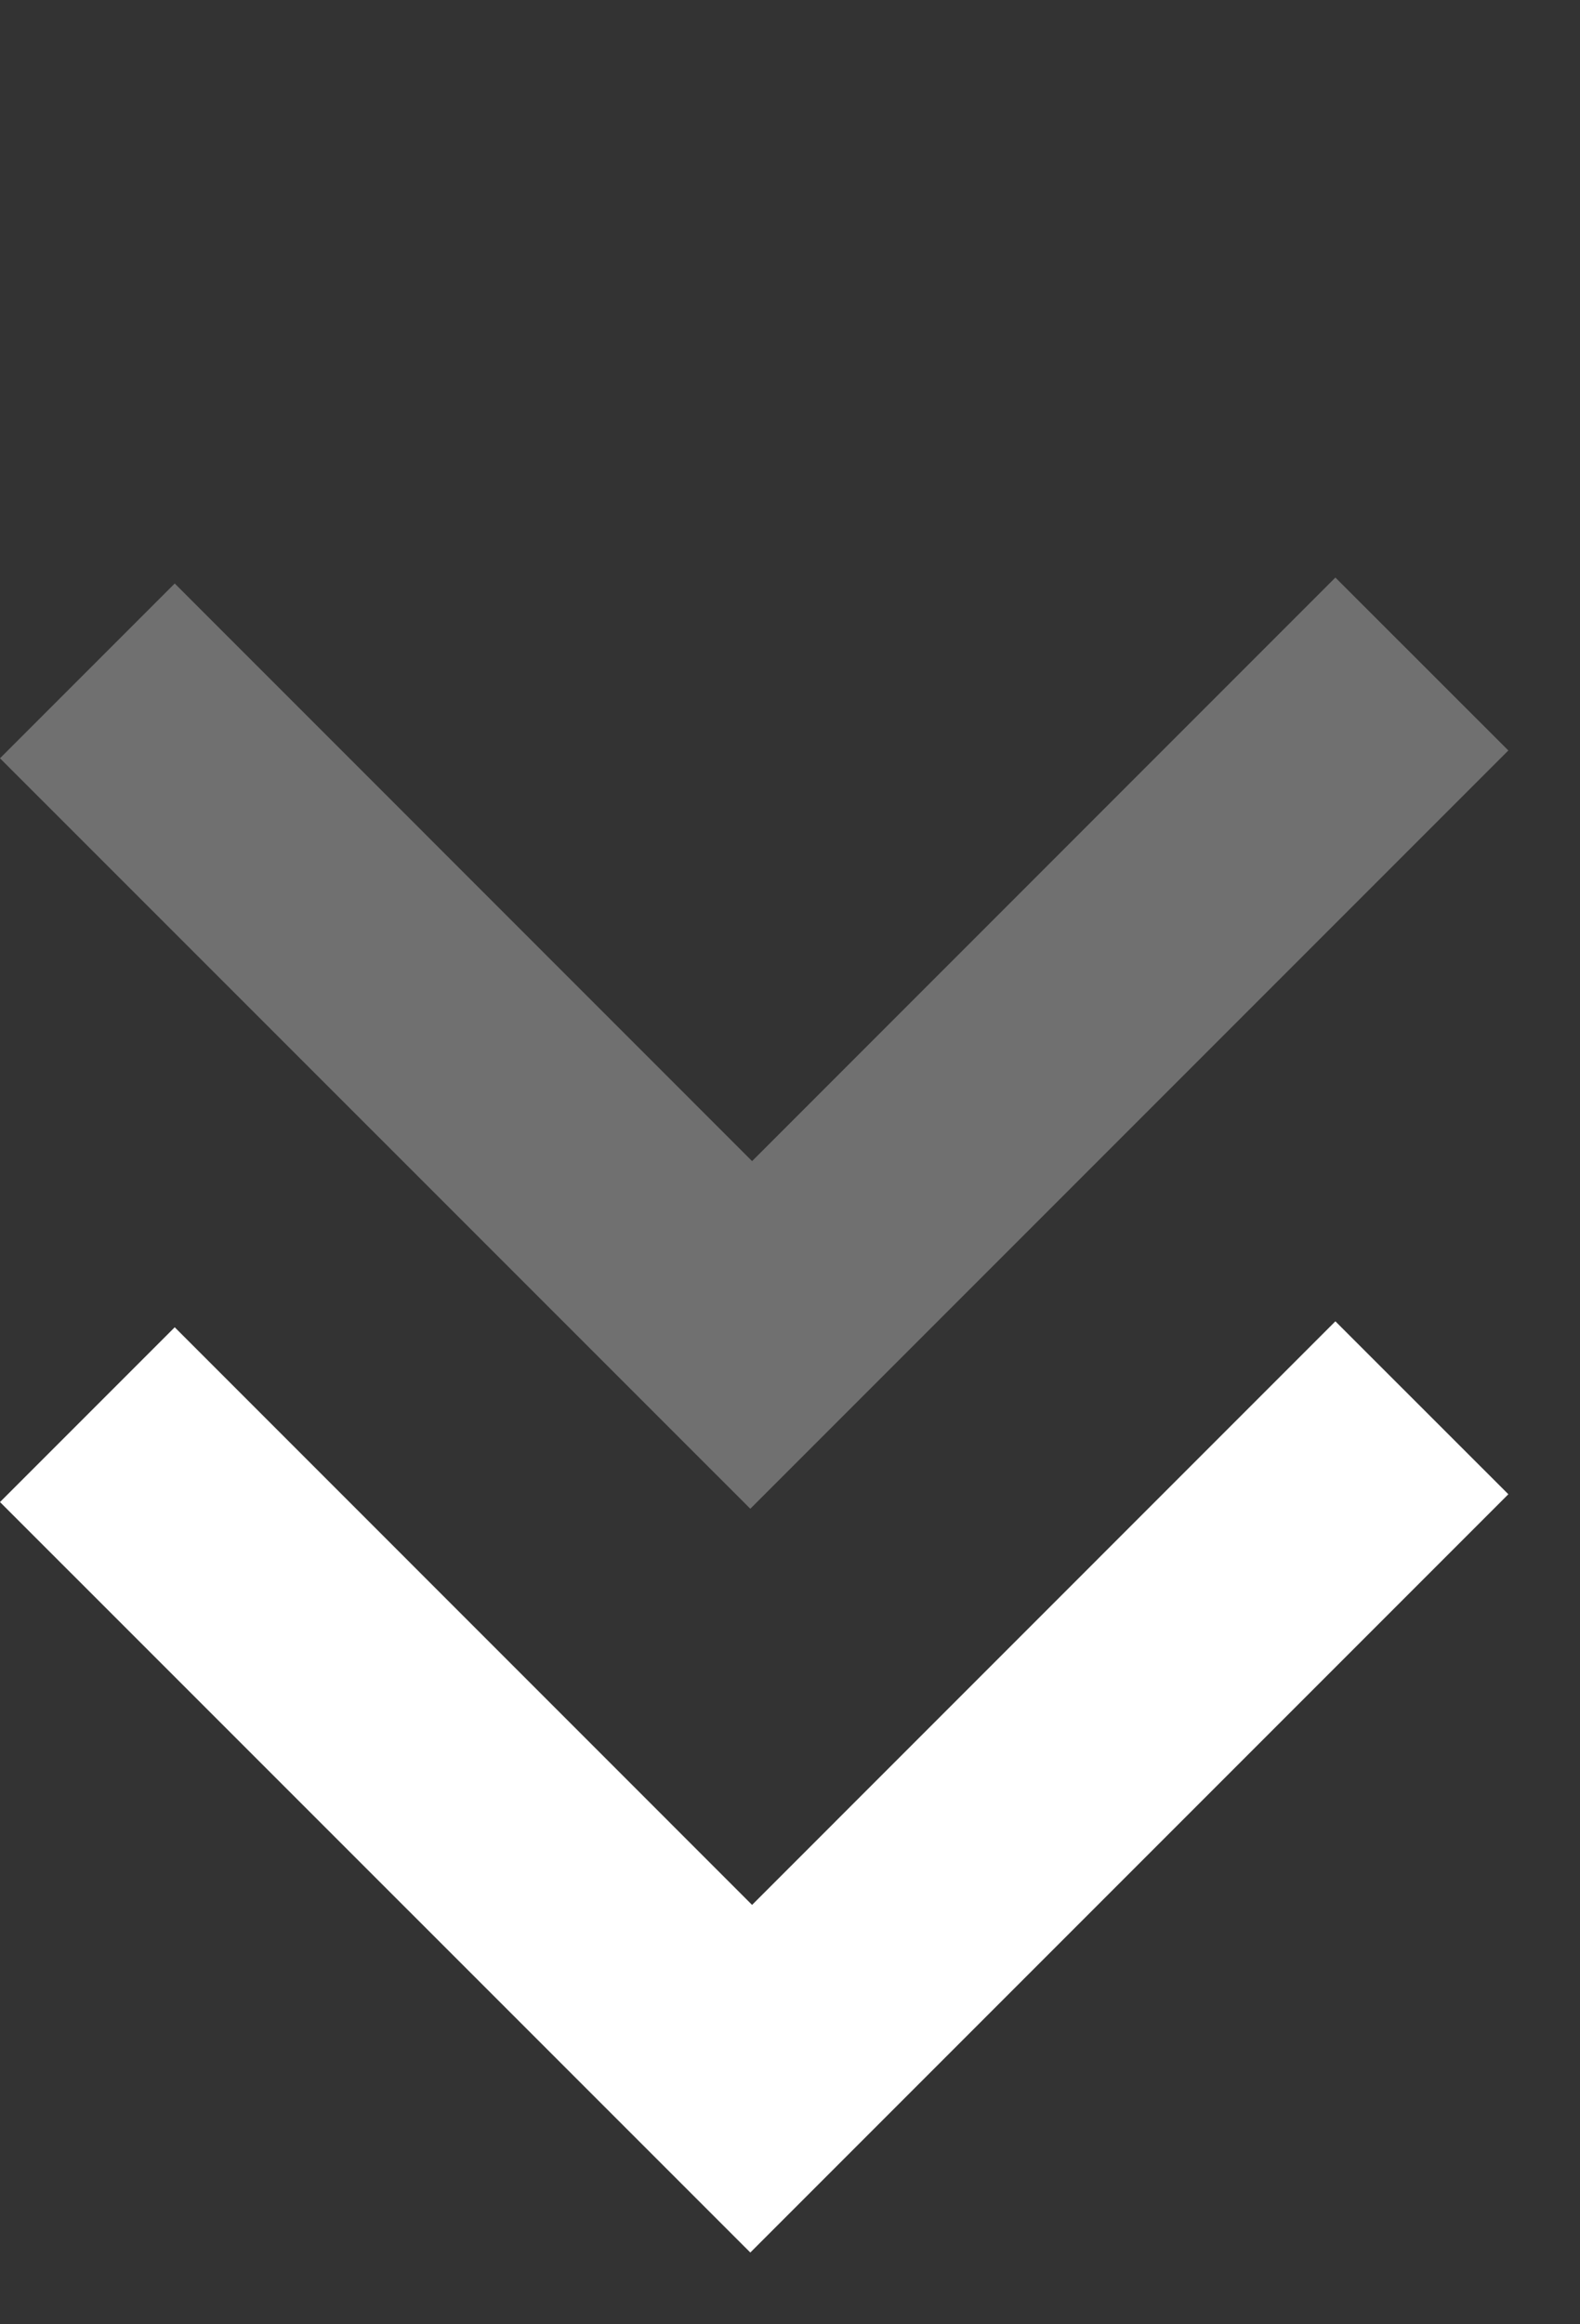 <svg width="17" height="25" viewBox="0 0 17 25" fill="none" xmlns="http://www.w3.org/2000/svg">
<rect x="0" y="0" width="17" height="25" fill="#333333" stroke="none"/>
<path opacity="0.3" d="M0 8.156L8.073 16.228L16.229 8.072L14.368 6.212L8.092 12.489L1.88 6.276L0 8.156Z" fill="white"/>
<path d="M0 16.156L8.073 24.228L16.229 16.072L14.368 14.212L8.092 20.489L1.88 14.276L0 16.156Z" fill="white"/>
</svg>
